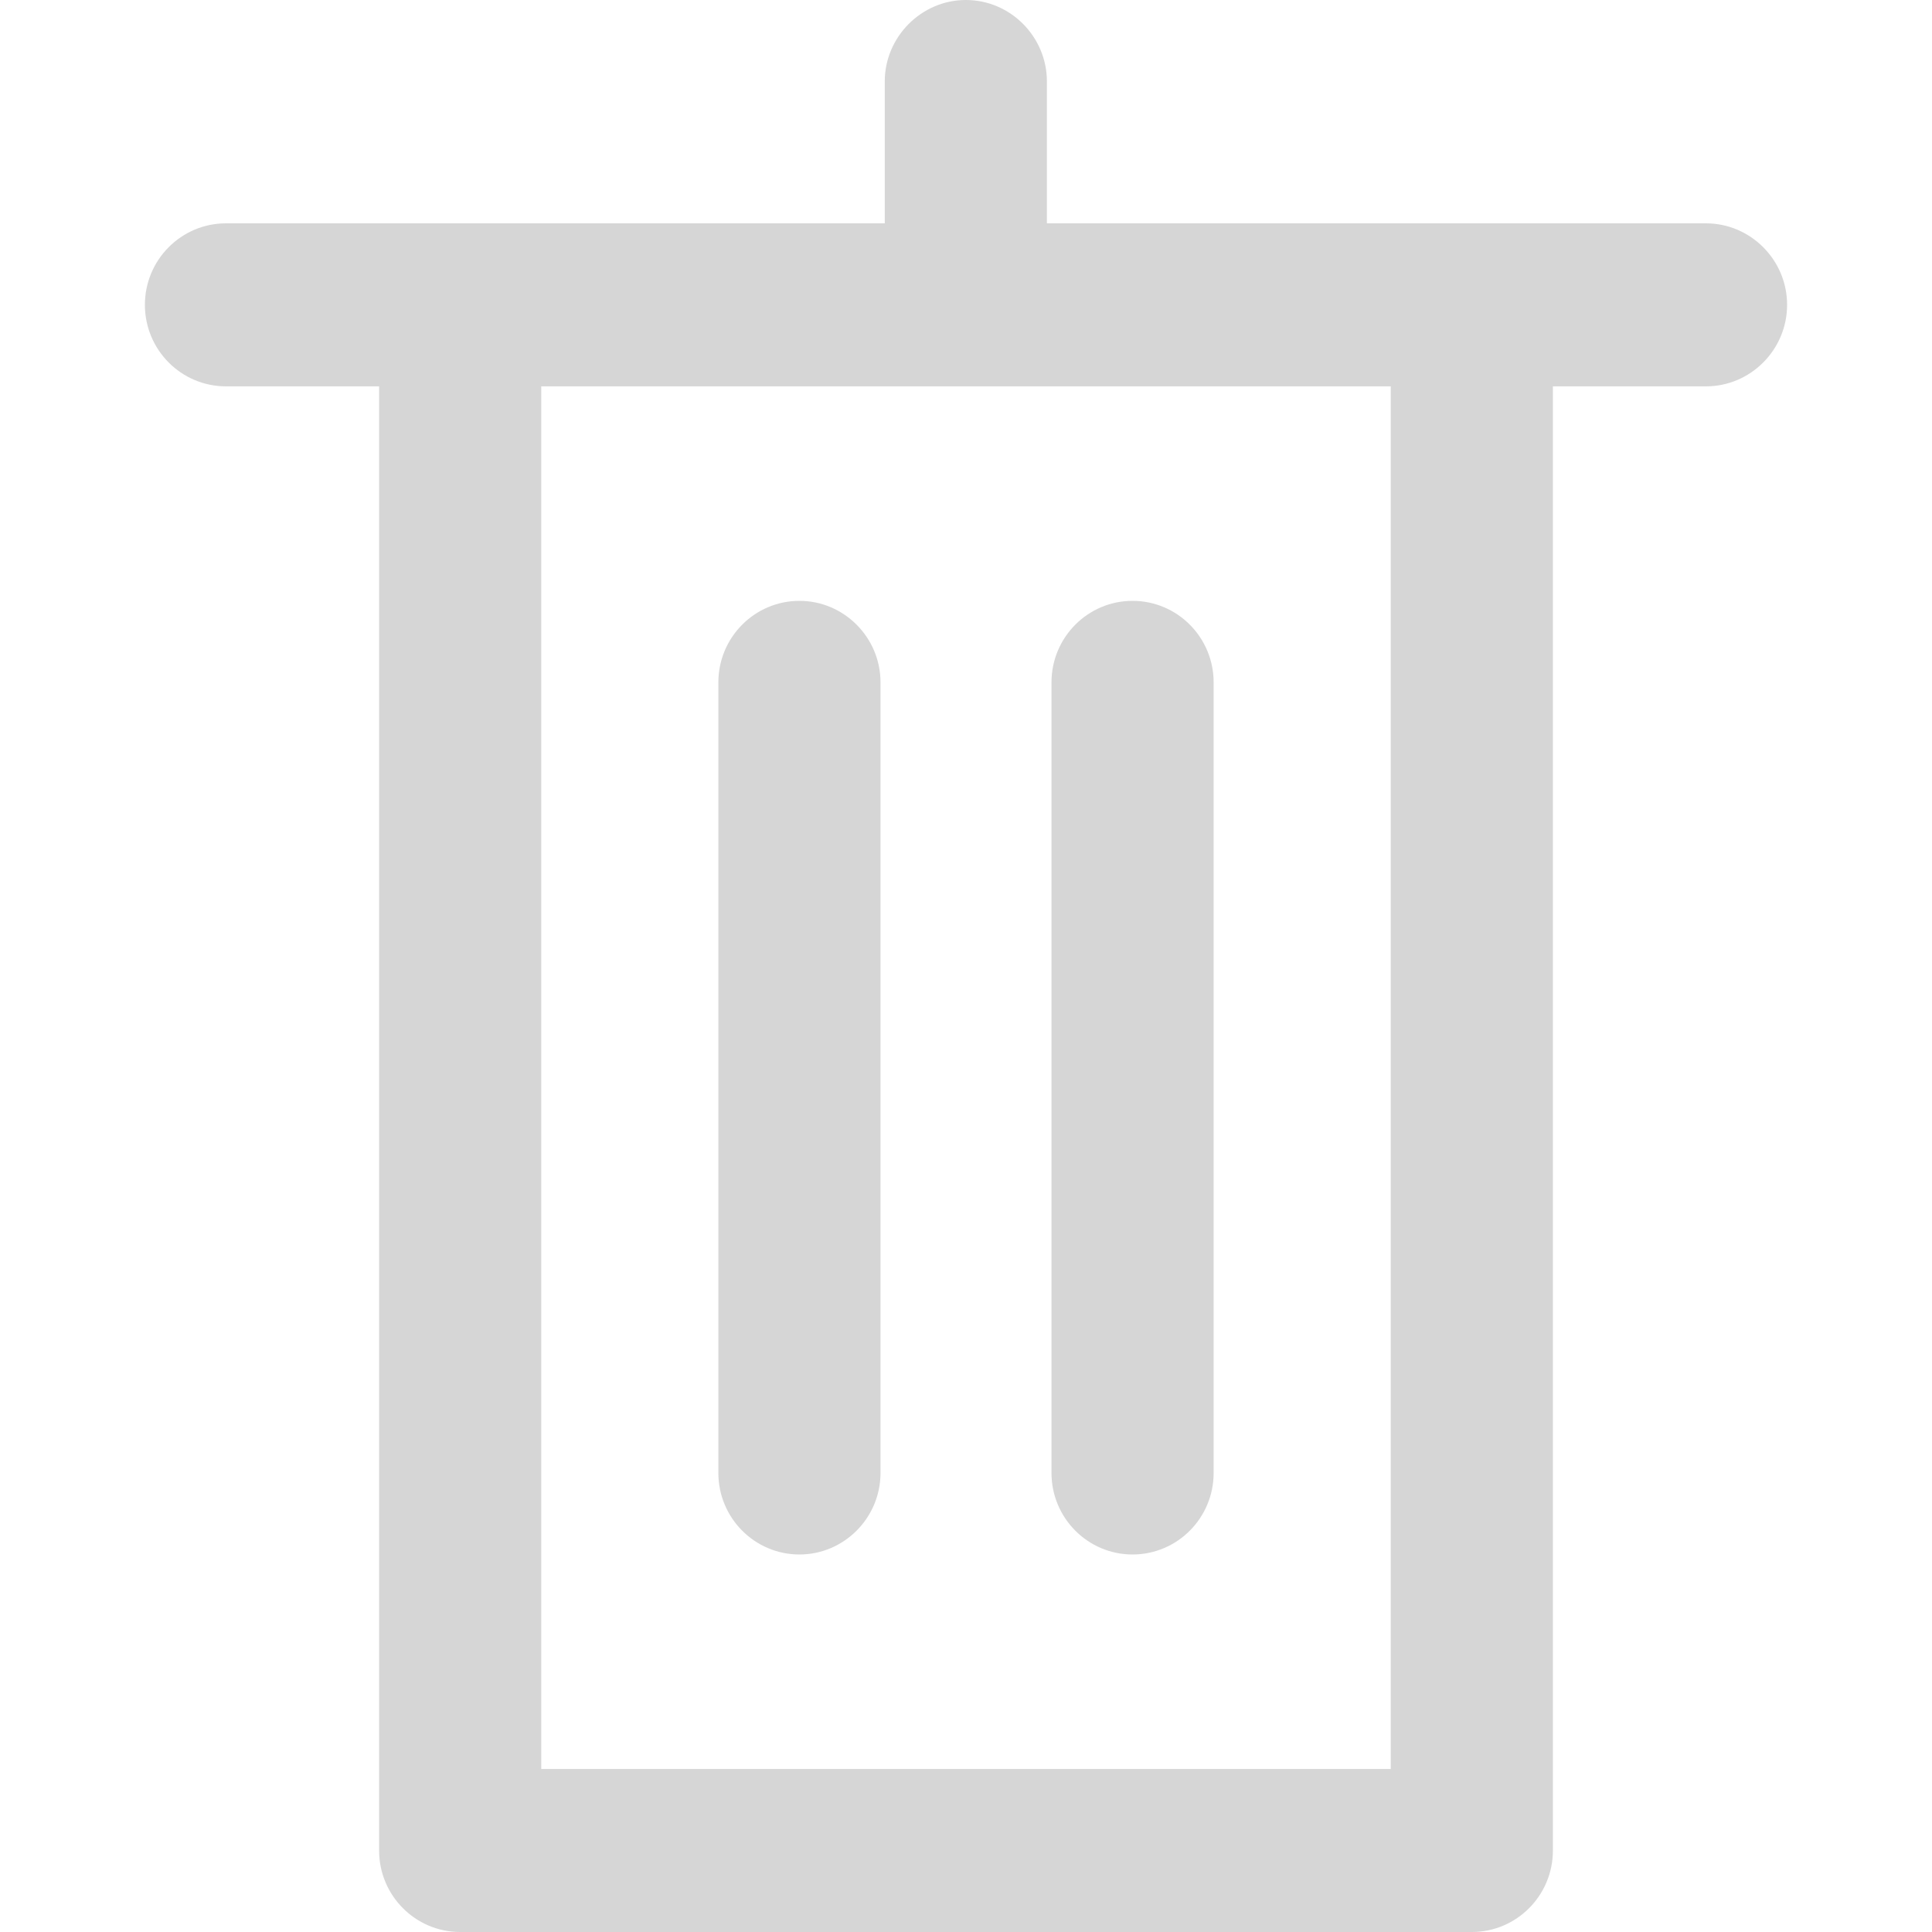 <?xml version="1.0" encoding="UTF-8"?>
<svg width="40px" height="40px" viewBox="0 0 40 40" version="1.1" xmlns="http://www.w3.org/2000/svg" xmlns:xlink="http://www.w3.org/1999/xlink">
    <!-- Generator: Sketch 42 (36781) - http://www.bohemiancoding.com/sketch -->
    <title>icon/icon-74</title>
    <desc>Created with Sketch.</desc>
    <defs></defs>
    <g id="Iconography" stroke="none" stroke-width="1" fill="none" fill-rule="evenodd">
        <g id="icon/icon-74" fill="#D6D6D6">
            <path d="M21.77,30.496 L21.77,14.128 C21.77,13.196 22.522,12.44 23.448,12.44 C24.375,12.44 25.127,13.196 25.127,14.128 L25.127,30.496 C25.127,31.428 24.375,32.184 23.448,32.184 C22.522,32.184 21.77,31.428 21.77,30.496 L21.77,30.496 Z M18.23,14.128 L18.23,30.496 C18.23,31.428 17.472,32.184 16.552,32.184 C15.625,32.184 14.873,31.428 14.873,30.496 L14.873,14.128 C14.873,13.196 15.625,12.44 16.552,12.44 C17.472,12.44 18.23,13.196 18.23,14.128 L18.23,14.128 Z M11.206,36.625 L28.794,36.625 L28.794,7.999 L11.206,7.999 L11.206,36.625 Z M35.321,4.624 L30.473,4.624 L21.675,4.624 L21.675,1.687 C21.675,0.763 20.923,0 19.997,0 C19.077,0 18.318,0.763 18.318,1.687 L18.318,4.624 L9.527,4.624 L4.679,4.624 C3.752,4.624 3,5.38 3,6.311 C3,7.243 3.752,7.999 4.679,7.999 L7.849,7.999 L7.849,38.313 C7.849,39.244 8.601,40 9.527,40 L30.473,40 C31.399,40 32.151,39.244 32.151,38.313 L32.151,7.999 L35.321,7.999 C36.241,7.999 37,7.243 37,6.311 C37,5.38 36.241,4.624 35.321,4.624 L35.321,4.624 Z" id="Fill-1"></path>
        </g>
    </g>
</svg>
